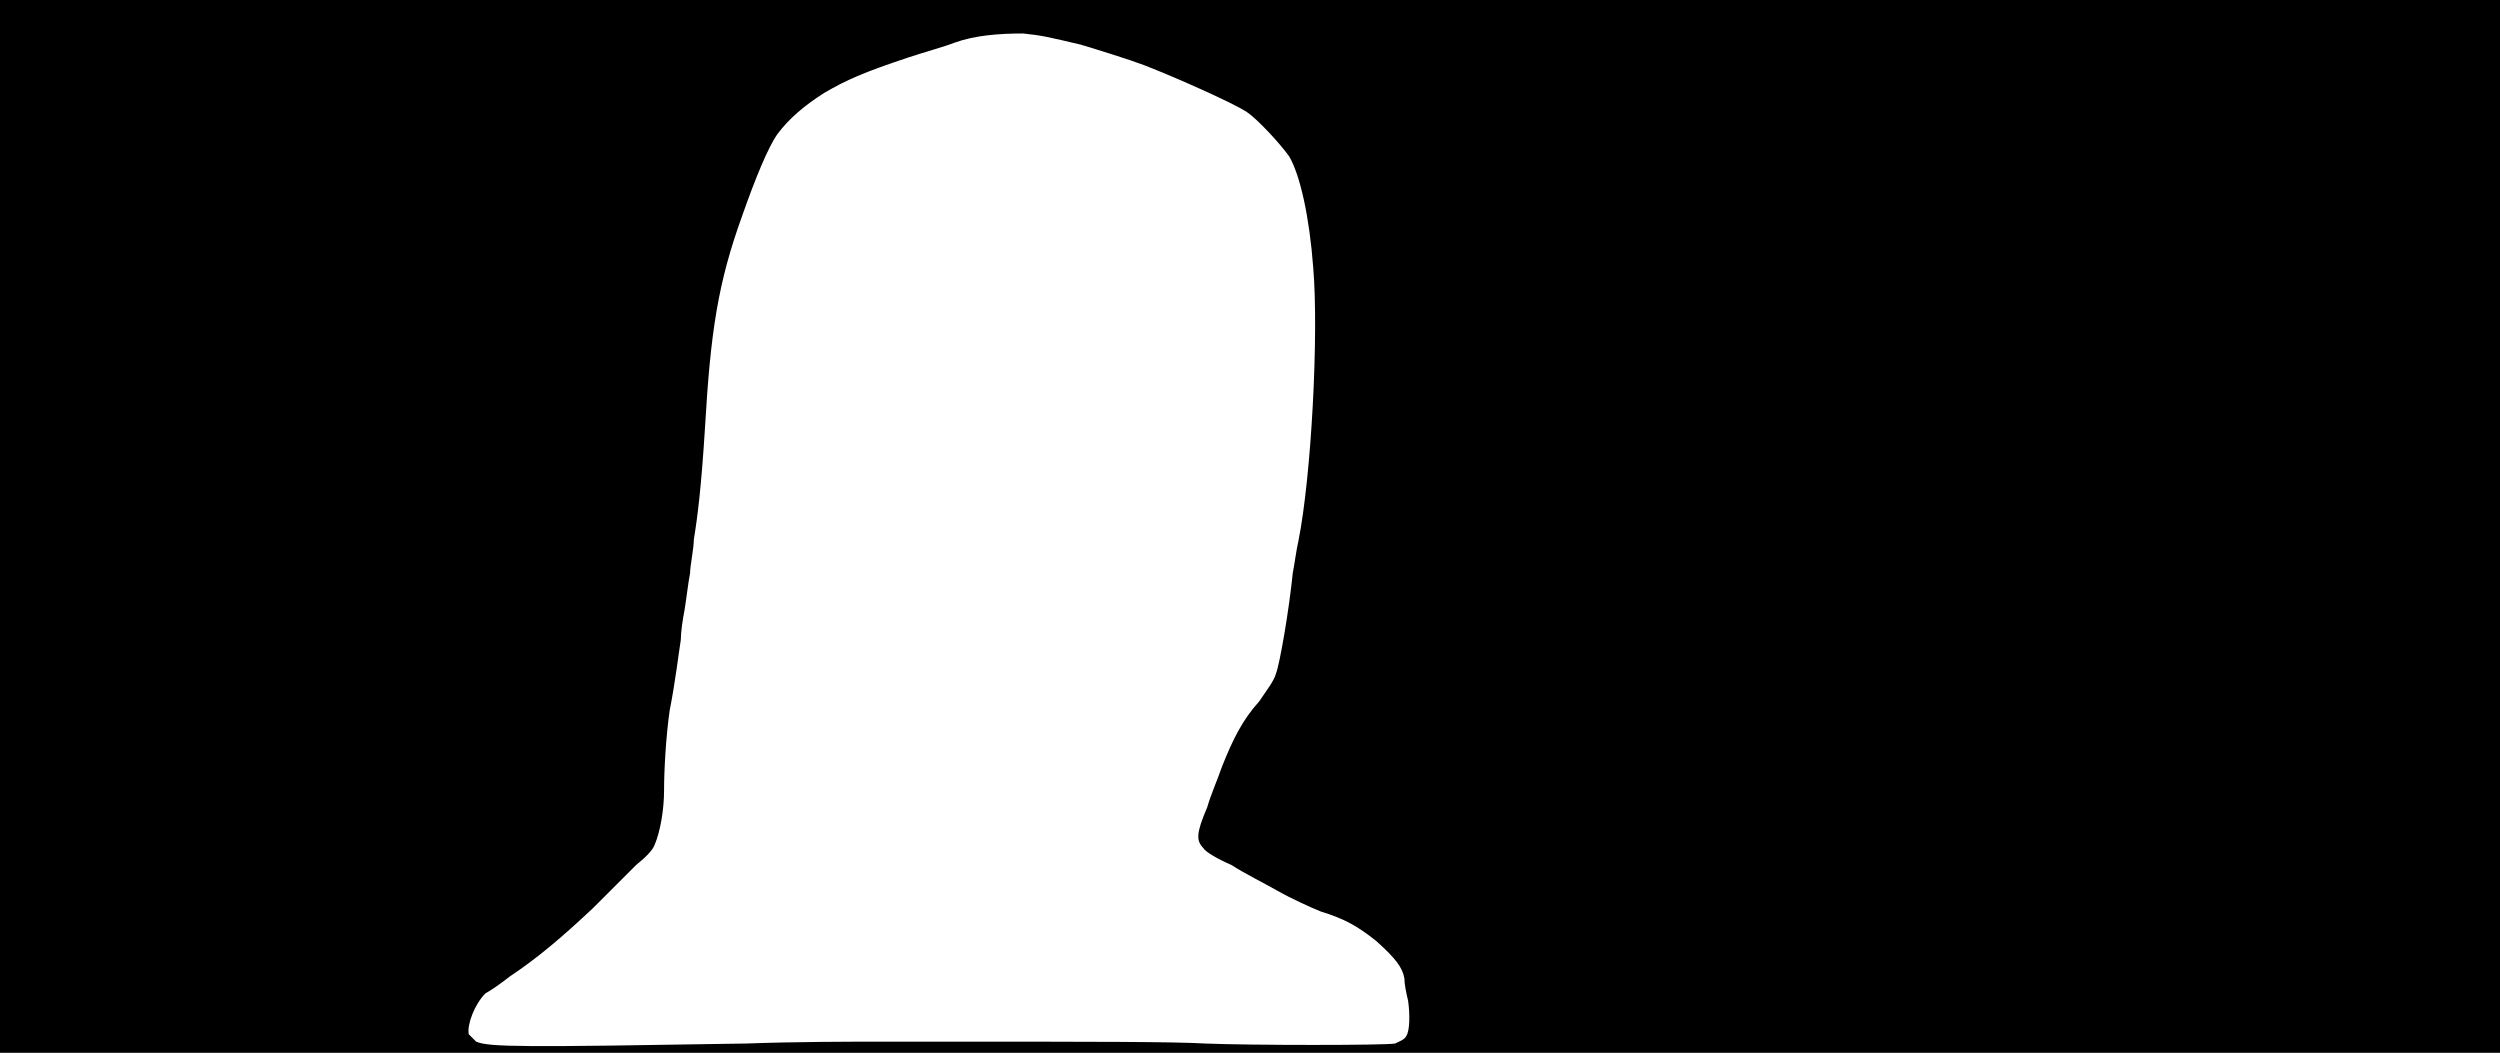 <svg xmlns="http://www.w3.org/2000/svg" width="1344" height="566"><path d="M0 283V0h1344v566H0V283m401 278c27-1 58-1 69-1h46c70 0 115 0 132 1 24 1 97 1 102 0 2-1 5-2 6-4 2-3 2-12 1-19-1-4-2-9-2-12-1-6-5-11-15-20-10-8-17-12-30-16-5-2-16-7-23-11s-19-10-25-14c-7-3-14-7-15-9-4-4-4-8 2-22 2-7 6-16 8-22 6-15 11-25 20-35 4-6 8-11 9-15 2-5 7-34 9-54 1-5 2-13 3-17 7-35 11-111 8-147-2-27-7-50-13-60-5-7-17-20-23-24-8-5-37-18-55-25-8-3-24-8-34-11-17-4-21-5-31-6-13 0-26 1-37 5-5 2-16 5-25 8-24 8-33 12-45 19-11 7-19 14-25 22-5 7-12 24-19 44-13 36-17 62-20 114-2 32-4 48-6 60 0 5-2 14-2 18-1 5-2 14-3 20-1 5-2 12-2 16-1 6-3 23-6 38-2 14-3 32-3 43 0 10-2 22-5 29-1 3-5 7-10 11l-23 23c-17 16-30 27-45 37-5 4-11 8-13 9-6 6-10 17-9 22l4 4c7 3 25 3 145 1z"/></svg>